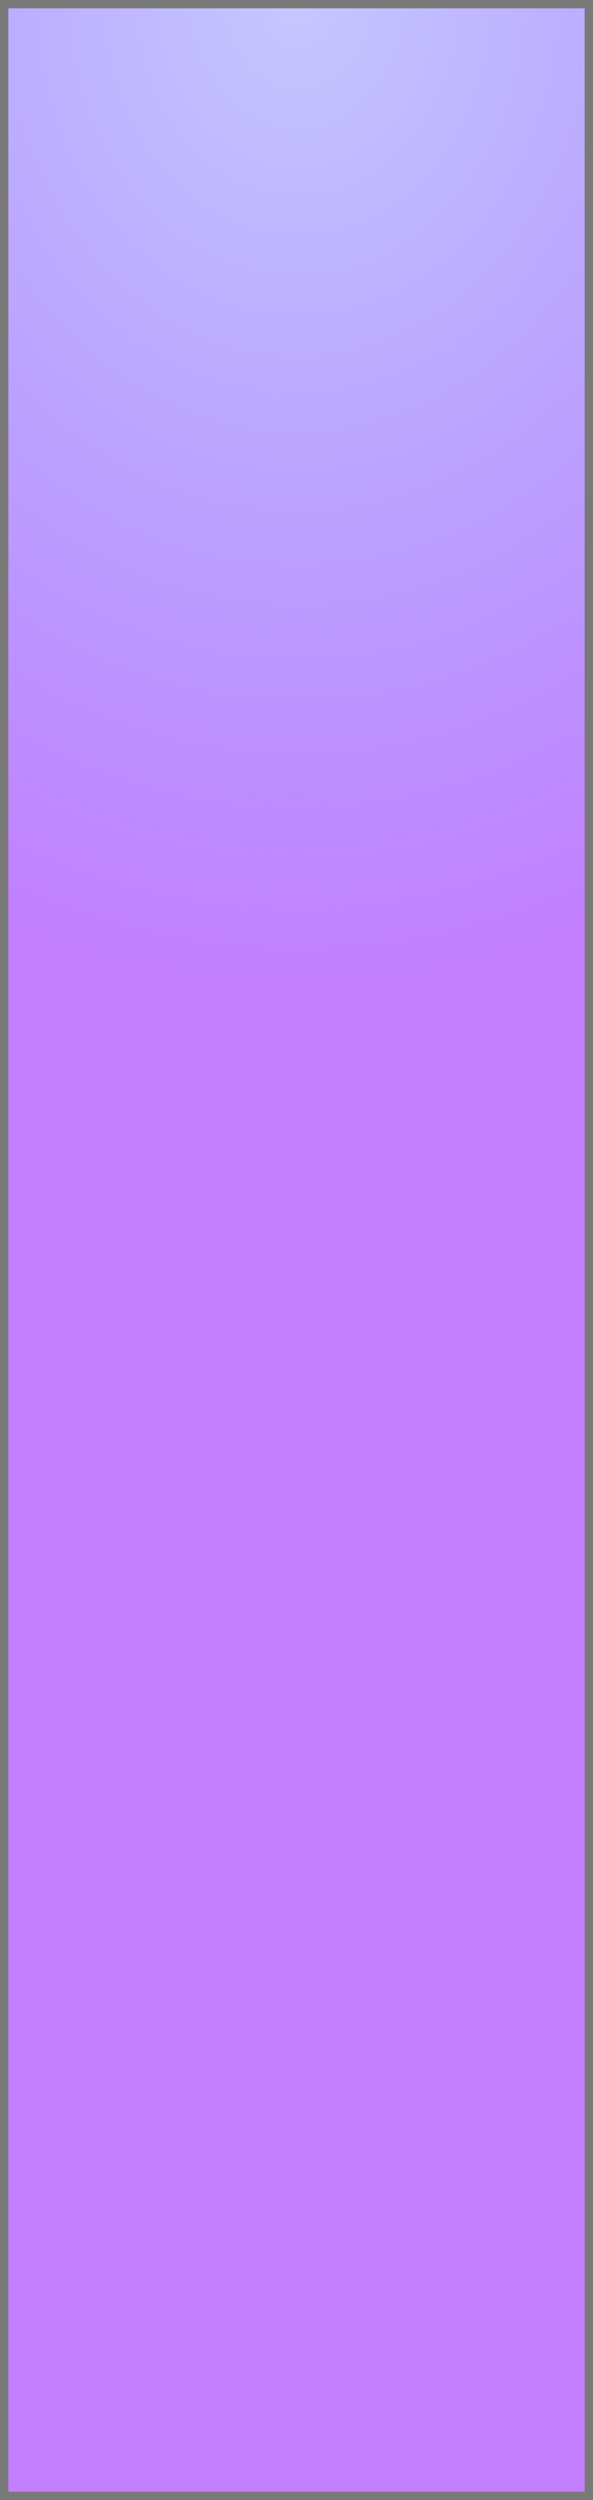 ﻿<?xml version="1.0" encoding="utf-8"?>
<svg version="1.1" xmlns:xlink="http://www.w3.org/1999/xlink" width="71px" height="299px" xmlns="http://www.w3.org/2000/svg">
  <defs>
    <radialGradient cx="106.5" cy="1377" r="116.522" gradientTransform="matrix(-1.85986341008725E-15 1 -0.826 -1.53640890398512E-15 1244.022 1270.5 )" gradientUnits="userSpaceOnUse" id="RadialGradient458">
      <stop id="Stop459" stop-color="#8080ff" stop-opacity="0.443" offset="0" />
      <stop id="Stop460" stop-color="#c280ff" offset="1" />
    </radialGradient>
  </defs>
  <g transform="matrix(1 0 0 1 -71 -1377 )">
    <path d="M 71.5 1377.5  L 141.5 1377.5  L 141.5 1675.5  L 71.5 1675.5  L 71.5 1377.5  Z " fill-rule="nonzero" fill="url(#RadialGradient458)" stroke="none" />
    <path d="M 71.5 1377.5  L 141.5 1377.5  L 141.5 1675.5  L 71.5 1675.5  L 71.5 1377.5  Z " stroke-width="1" stroke="#797979" fill="none" />
  </g>
</svg>